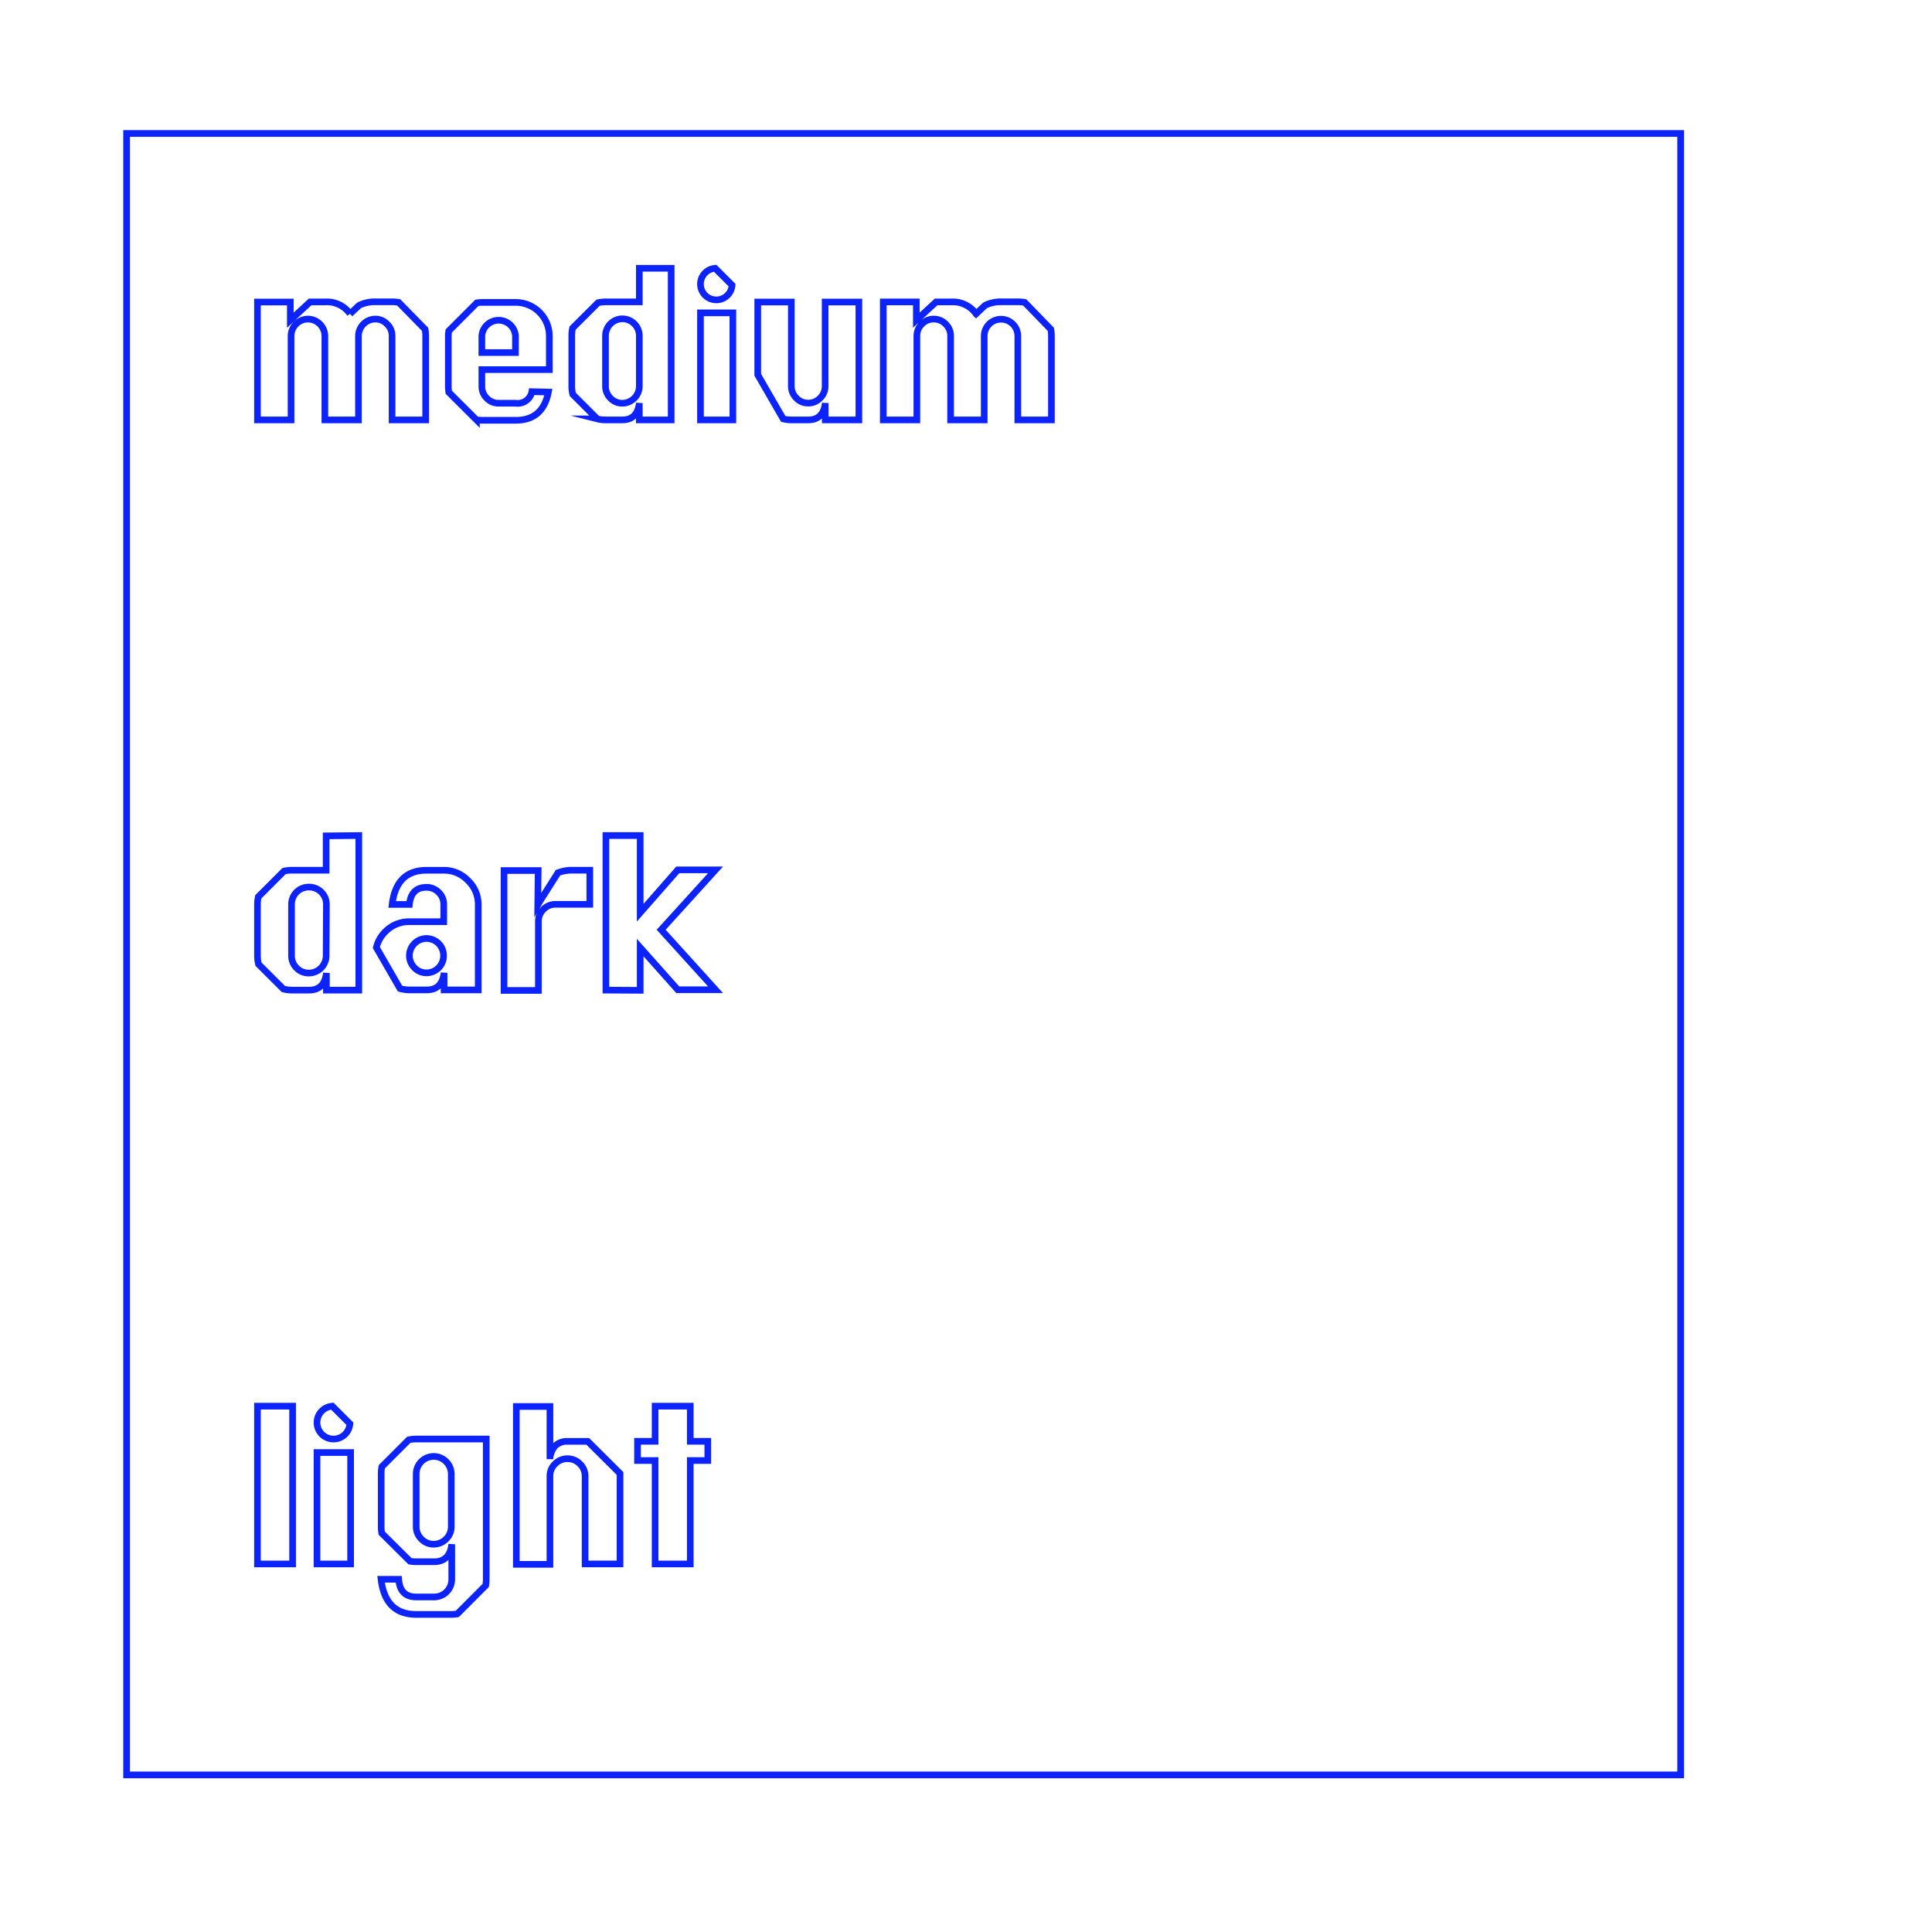 <svg id="Layer_1" data-name="Layer 1" xmlns="http://www.w3.org/2000/svg" viewBox="0 0 287.48 283.97"><defs><style>.cls-1,.cls-2{fill:none;stroke:#0c24fb;stroke-miterlimit:10;}.cls-1{stroke-width:1px;}.cls-2{stroke-width:0.99px;}</style></defs><title>FONT</title><rect class="cls-1" x="18.84" y="19.86" width="231.24" height="244.25"/><path class="cls-2" d="M122.78,44.94V57.46a2.45,2.45,0,0,1-.74,1.77,2.42,2.42,0,0,1-1.79.75,2.38,2.38,0,0,1-1.76-.75,2.45,2.45,0,0,1-.74-1.77V44.94h-5V55.77l3.79,6.56a4.93,4.93,0,0,0,1.23.15h2.5c1.49,0,2.33-.83,2.53-2.5v2.5h5V44.94Z"/><path class="cls-2" d="M95.13,39.92v5h-5a5.4,5.4,0,0,0-1.15.13L85.2,48.82a5.13,5.13,0,0,0-.12,1.12v7.52a4.93,4.93,0,0,0,.15,1.23l3.64,3.64a4.93,4.93,0,0,0,1.23.15h2.5c1.48,0,2.33-.83,2.53-2.5v2.5h4.74V39.92Zm0,17.54A2.55,2.55,0,0,1,92.67,60a2.37,2.37,0,0,1-1.83-.75,2.45,2.45,0,0,1-.74-1.77V49.94a2.53,2.53,0,0,1,2.5-2.5h0A2.53,2.53,0,0,1,95.13,50Z"/><path class="cls-2" d="M59.33,45a5.36,5.36,0,0,0-1-.09H55.85a5.28,5.28,0,0,0-2.23.44l-.21.11-1.32,1.24v0a4.21,4.21,0,0,0-3.75-1.77h-2.2L43.2,47.65l0-2.71H38.31V62.48h5V50a2.53,2.53,0,0,1,2.52-2.52A2.54,2.54,0,0,1,48.34,50V62.48h5V50a2.53,2.53,0,0,1,2.51-2.52,2.36,2.36,0,0,1,1.75.75A2.4,2.4,0,0,1,58.34,50V62.48h5V50a5.28,5.28,0,0,0-.09-1Z"/><path class="cls-2" d="M152.48,45a5.36,5.36,0,0,0-1-.09H149a5.25,5.25,0,0,0-2.23.44l-.22.11-1.31,1.24v0a4.24,4.24,0,0,0-3.76-1.77h-2.19l-2.94,2.71,0-2.71h-4.92V62.48h5V50a2.46,2.46,0,0,1,.74-1.78,2.42,2.42,0,0,1,1.77-.74,2.45,2.45,0,0,1,1.77.74,2.42,2.42,0,0,1,.74,1.78V62.48h5V50a2.5,2.5,0,0,1,5,0V62.48h5V50a5.28,5.28,0,0,0-.09-1Z"/><path class="cls-2" d="M104.23,62.48V46.55h4.82V62.48Z"/><path class="cls-2" d="M106.42,39.92a2.36,2.36,0,0,0-2.19,2.35h0a2.35,2.35,0,0,0,2.35,2.35h0a2.34,2.34,0,0,0,2.35-2.19Z"/><path class="cls-2" d="M79.14,58.28A2.14,2.14,0,0,1,76.72,60H74.19a2.38,2.38,0,0,1-1.76-.75,2.44,2.44,0,0,1-.73-1.77V55H72v0h9.74v-5a5,5,0,0,0-5-5h-5a6.49,6.49,0,0,0-.78.06l-4.19,4.19a4.56,4.56,0,0,0-.06.75v7.52a6,6,0,0,0,.07.85l4.11,4.1a5.73,5.73,0,0,0,.85.07h5c2.7,0,4.31-1.4,4.86-4.2ZM71.7,49.94a2.51,2.51,0,0,1,5,0v2.52h-5Z"/><path class="cls-2" d="M90.16,147.33v-23h5.1v11.48l5.59-6.37h5.62l-8.09,8.91,8.09,8.93h-5.62L95.26,141v6.36Z"/><path class="cls-2" d="M85.18,129.49a5.78,5.78,0,0,0-2.16.38l-2.94,4.64s0,0,0,.06v0l-.06.1.06-5.13H75v17.84h5.11V137.14a2.48,2.48,0,0,1,.75-1.82,2.43,2.43,0,0,1,1.79-.75h5.11v-5.08Z"/><path class="cls-2" d="M48.53,124.38v5.11H43.42a4.93,4.93,0,0,0-1.17.14l-3.81,3.81a5.22,5.22,0,0,0-.13,1.13v7.65a5.18,5.18,0,0,0,.16,1.26l3.7,3.69a5.1,5.1,0,0,0,1.25.16H46c1.51,0,2.37-.85,2.57-2.54v2.54h4.82v-23Zm0,17.84A2.58,2.58,0,0,1,46,144.79a2.45,2.45,0,0,1-1.87-.76,2.51,2.51,0,0,1-.75-1.81v-7.65A2.56,2.56,0,0,1,46,132h0a2.57,2.57,0,0,1,2.57,2.57Z"/><path class="cls-2" d="M69.61,131a4.9,4.9,0,0,0-3.58-1.5H63.46c-3,0-4.7,1.7-5.11,5.08h2.57c.18-1.69,1-2.54,2.54-2.54a2.48,2.48,0,0,1,1.82.75,2.45,2.45,0,0,1,.75,1.79v2.57H60.92a4.94,4.94,0,0,0-3.6,1.5A4.89,4.89,0,0,0,56,141l3.52,6.1a5.24,5.24,0,0,0,1.45.2h2.54c1.51,0,2.36-.85,2.57-2.54v2.54h5.08V134.57A4.9,4.9,0,0,0,69.61,131Zm-4.33,13a2.54,2.54,0,0,1-1.75.76,2.45,2.45,0,0,1-1.86-.76,2.51,2.51,0,0,1-.75-1.81,2.56,2.56,0,0,1,2.54-2.54h0A2.54,2.54,0,0,1,66,142.22,2.51,2.51,0,0,1,65.28,144Z"/><path class="cls-2" d="M38.31,232.72V209.24h5.23v23.48Z"/><path class="cls-2" d="M87.46,214.48l-.4,0H84.43a2.5,2.5,0,0,0-1.79.64,3.17,3.17,0,0,0-.81,2v-7.83h-5v23.49h5V219.66a2.46,2.46,0,0,1,.77-1.83,2.5,2.5,0,0,1,1.83-.77,2.54,2.54,0,0,1,1.86.77,2.5,2.5,0,0,1,.77,1.83v13.06h5.2V219.66c0-.13,0-.27,0-.4Z"/><path class="cls-2" d="M72.27,235.92a5.64,5.64,0,0,0,.08-.93V214.13H61.93a5,5,0,0,0-1.11.12l-4,4a5.22,5.22,0,0,0-.1,1.06v7.83a6,6,0,0,0,.08,1L61,232.31a6,6,0,0,0,1,.08h2.59c1.55,0,2.43-.87,2.63-2.6V235a2.61,2.61,0,0,1-2.63,2.63H61.93c-1.61,0-2.48-.88-2.6-2.63H56.7c.41,3.49,2.16,5.23,5.23,5.23h5.22a5.29,5.29,0,0,0,.9-.08ZM66.39,229a2.63,2.63,0,0,1-1.79.78,2.49,2.49,0,0,1-1.91-.78,2.55,2.55,0,0,1-.76-1.85v-7.83a2.61,2.61,0,0,1,2.59-2.6h0a2.63,2.63,0,0,1,2.63,2.63v7.8A2.55,2.55,0,0,1,66.39,229Z"/><path class="cls-2" d="M47.17,232.72V216.14h5v16.58Z"/><path class="cls-2" d="M49.45,209.24a2.46,2.46,0,0,0-2.28,2.44h0a2.45,2.45,0,0,0,2.45,2.45h0a2.43,2.43,0,0,0,2.44-2.28Z"/><polygon class="cls-2" points="102.71 227.82 102.71 220.54 102.71 217.33 105.32 217.33 105.32 214.47 102.71 214.47 102.71 209.24 102.69 209.24 102.69 209.24 97.49 209.24 97.49 209.24 97.48 209.24 97.48 214.47 94.86 214.47 94.86 217.33 97.48 217.33 97.48 232.72 102.69 232.72 102.69 232.72 102.71 232.72 102.71 227.82"/></svg>